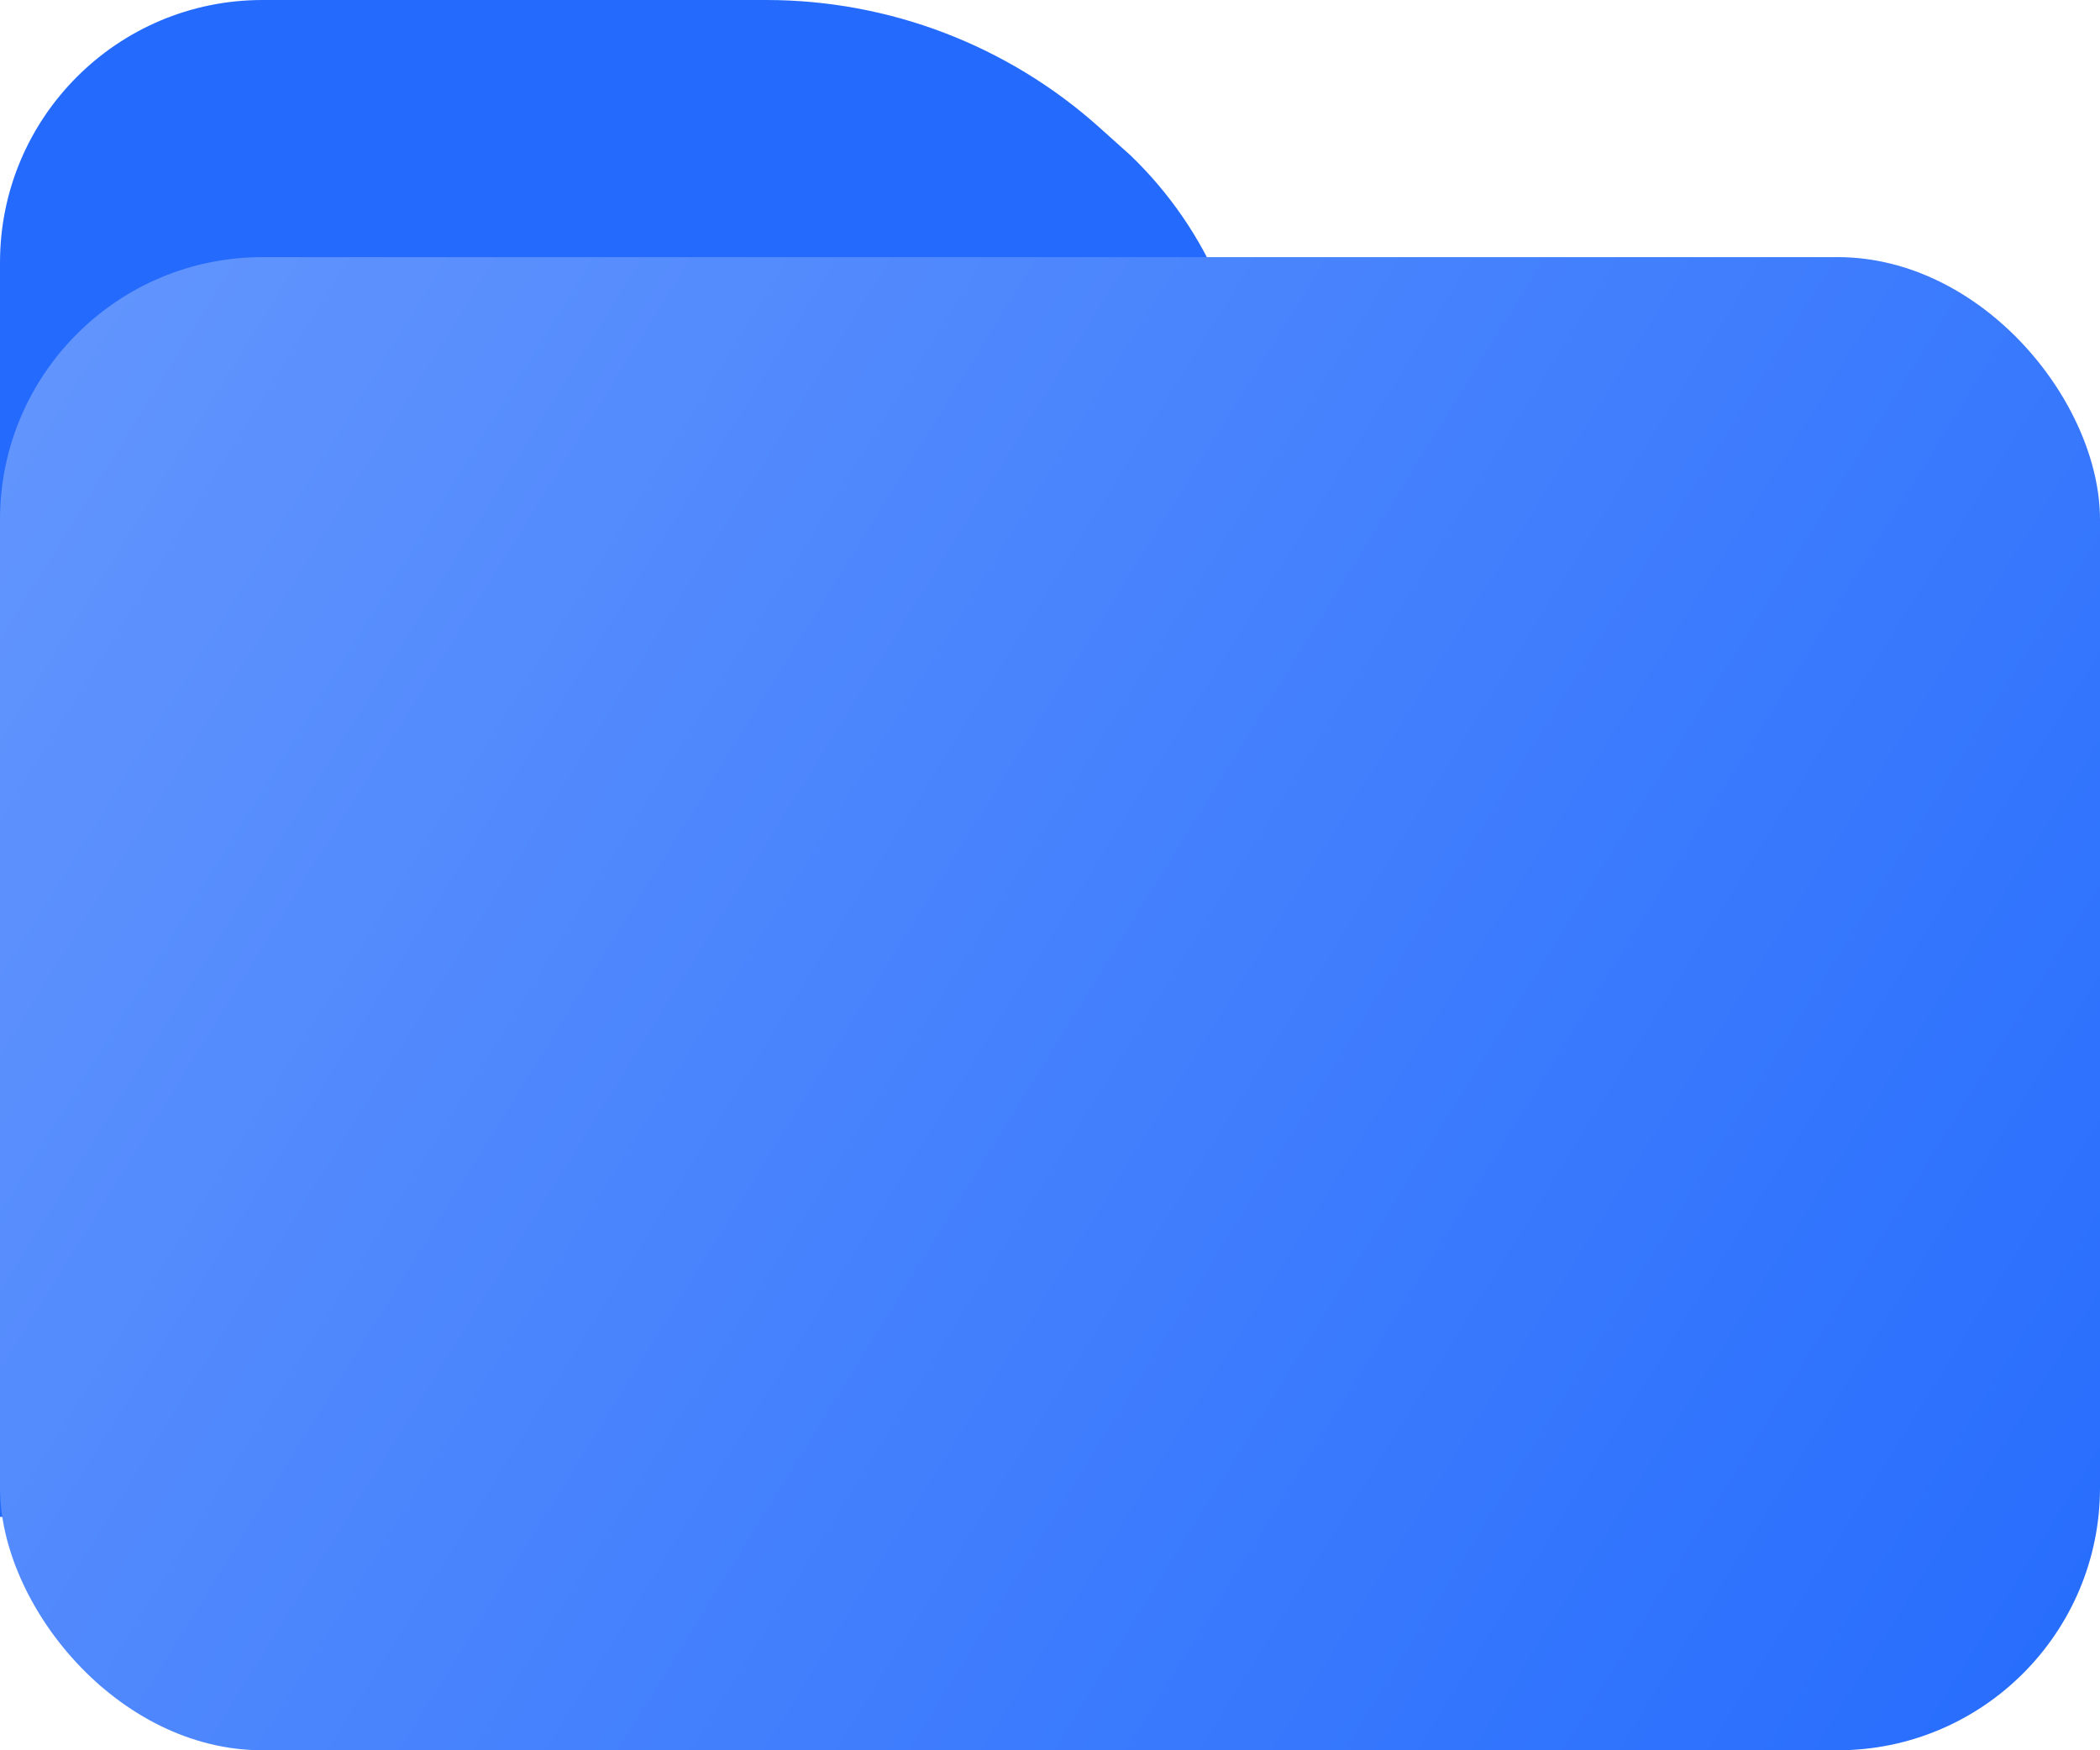<svg width="24" height="20" viewBox="0 0 24 20" fill="none" xmlns="http://www.w3.org/2000/svg">
<path d="M0 3C0 1.343 1.343 0 3 0H8.758C10.162 0 11.517 0.518 12.563 1.455L12.923 1.778C13.808 2.63 14.308 3.805 14.308 5.033V17.333H0V3Z" fill="#246BFD"/>
<rect y="2.938" width="24" height="17.062" rx="3" fill="url(#paint0_linear_329_6031)"/>
<defs>
<linearGradient id="paint0_linear_329_6031" x1="-1" y1="4.25" x2="24.75" y2="20.25" gradientUnits="userSpaceOnUse">
<stop stop-color="#6496FD"/>
<stop offset="1" stop-color="#246BFD"/>
</linearGradient>
</defs>
</svg>
